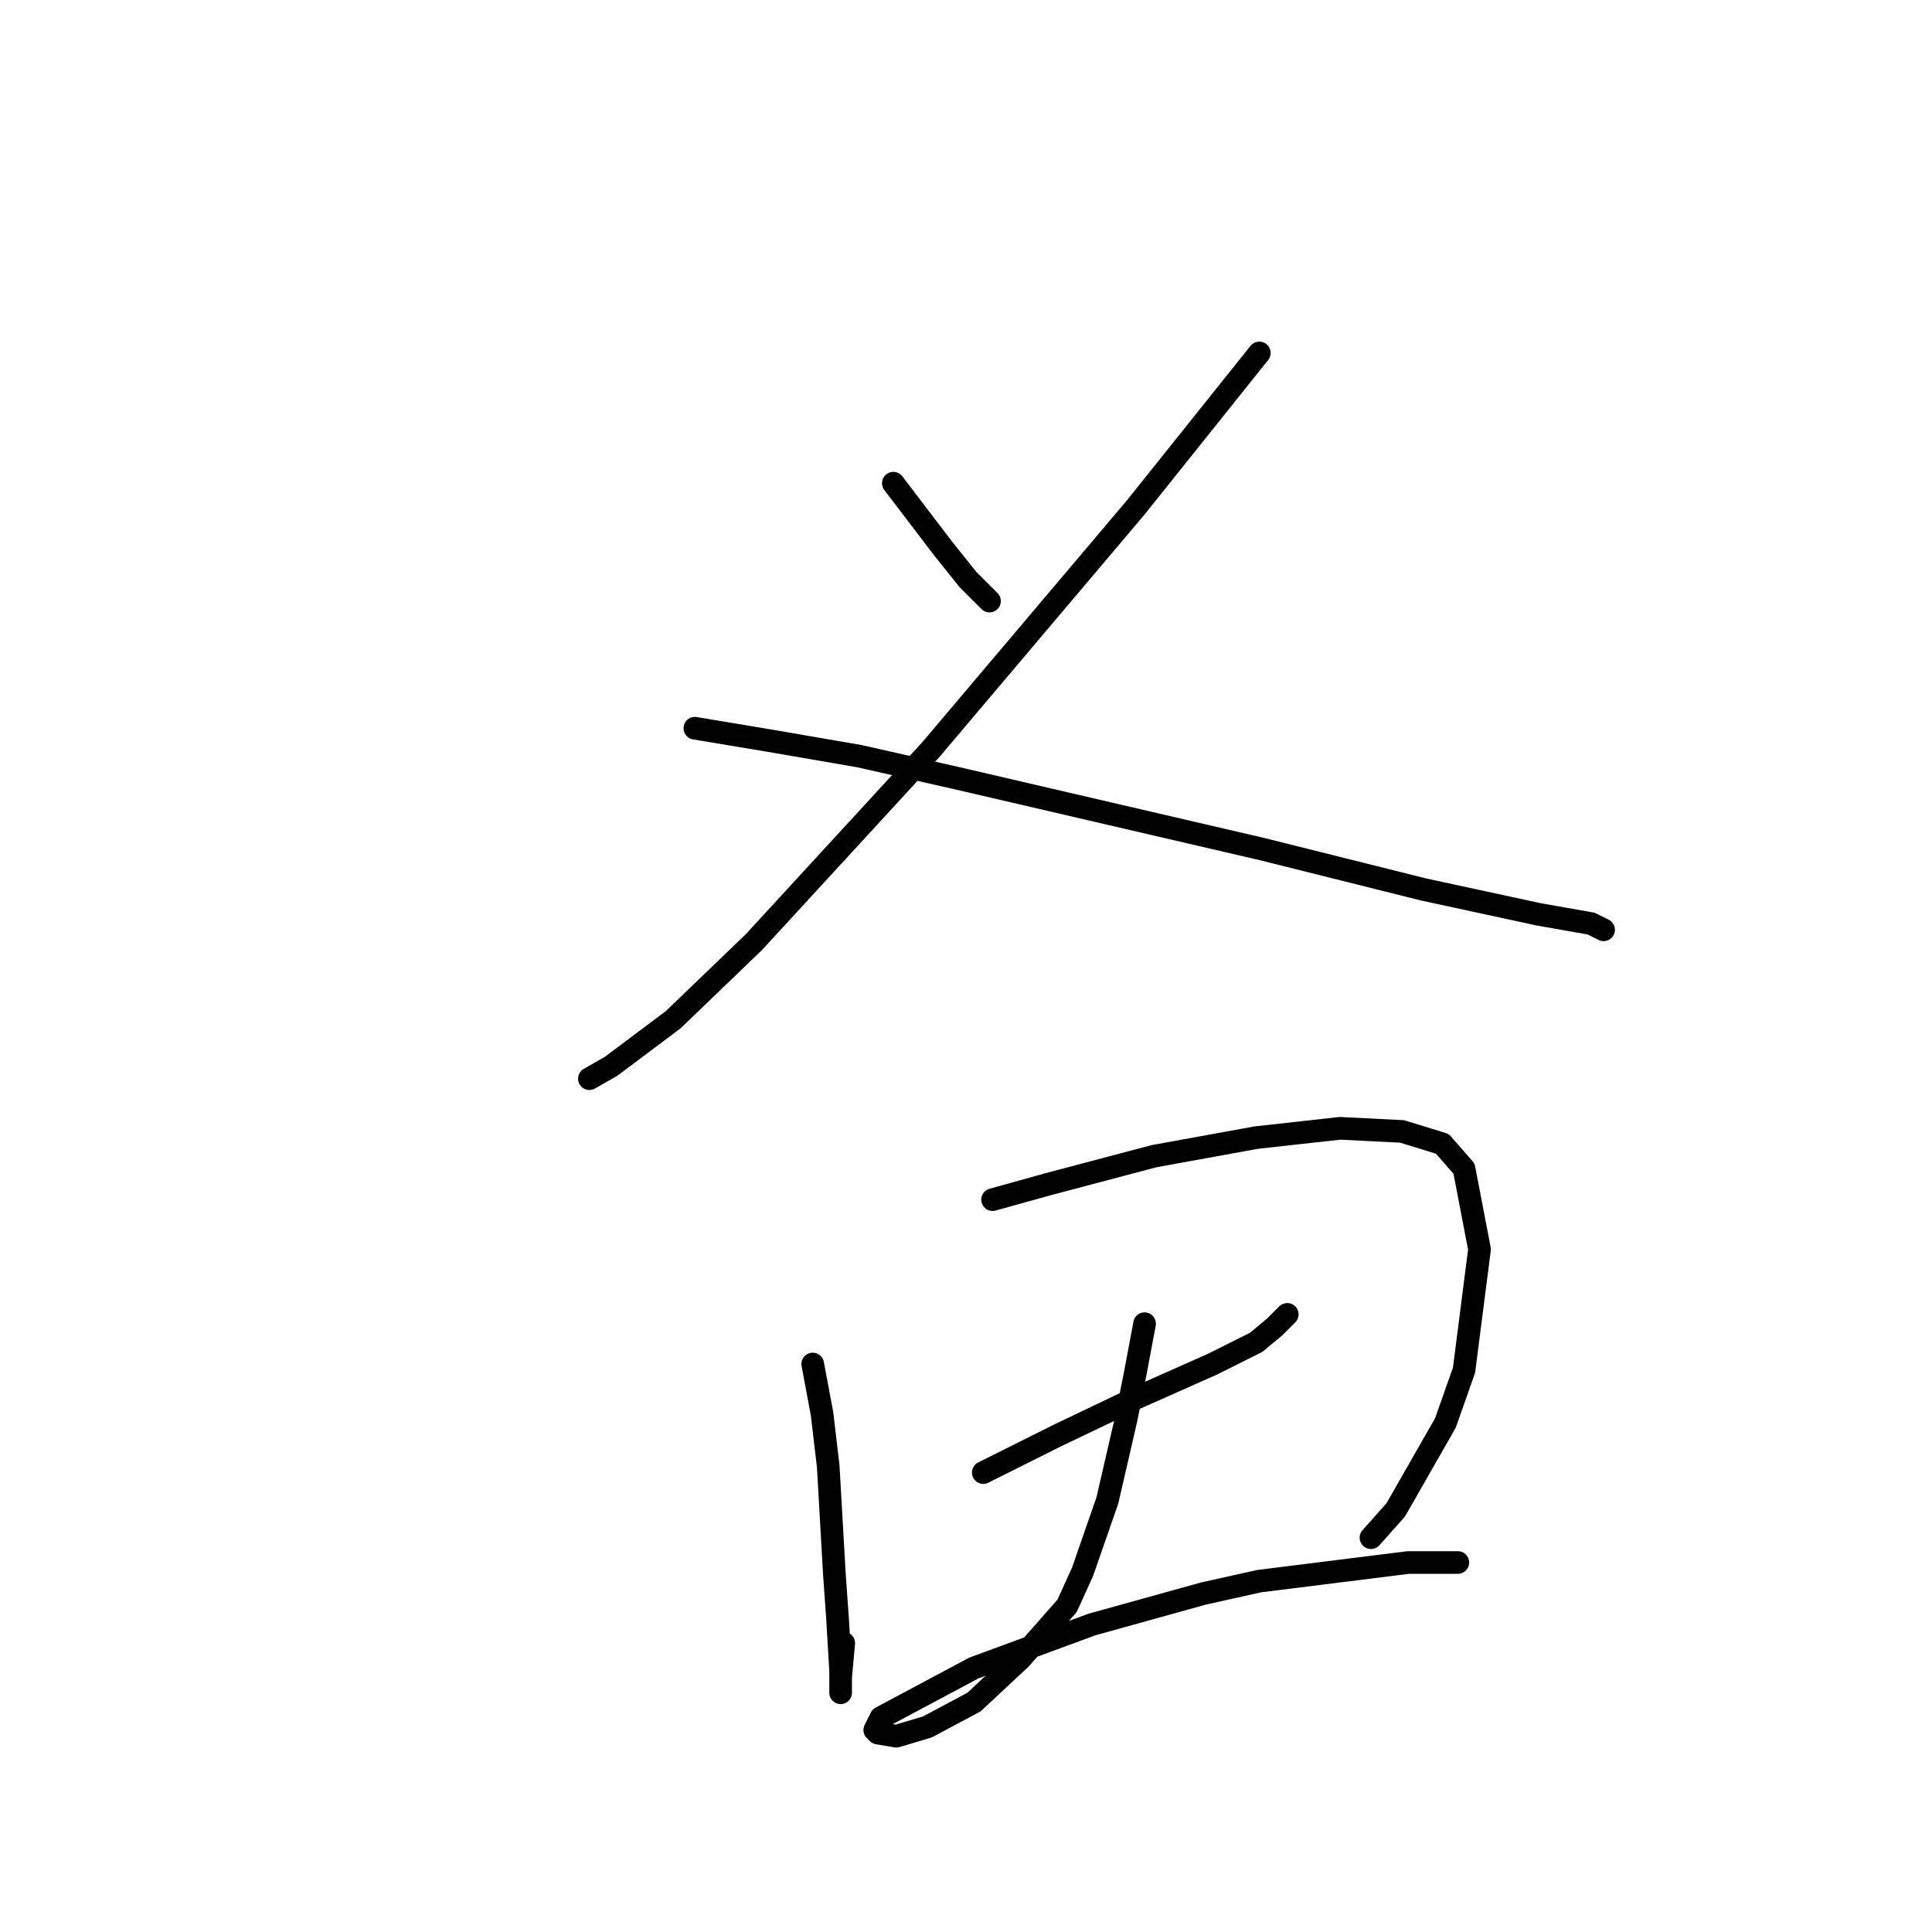 <?xml version="1.0" standalone="no"?>
    <svg width="256" height="256" xmlns="http://www.w3.org/2000/svg" version="1.1">
    <polyline stroke="black" stroke-width="3" stroke-linecap="round" fill="transparent" stroke-linejoin="round" points="118.374 64.027 124.95 72.657 128.237 76.767 131.114 79.644 131.114 79.644 " />
        <polyline stroke="black" stroke-width="3" stroke-linecap="round" fill="transparent" stroke-linejoin="round" points="166.867 46.767 150.429 67.315 141.388 78 123.306 99.37 99.881 124.849 89.196 135.123 80.977 141.287 78.1 142.931 78.1 142.931 " />
        <polyline stroke="black" stroke-width="3" stroke-linecap="round" fill="transparent" stroke-linejoin="round" points="92.073 96.493 101.936 98.137 113.854 100.192 126.593 103.068 167.278 112.52 188.648 117.863 203.854 121.15 210.84 122.383 212.484 123.205 212.484 123.205 " />
        <polyline stroke="black" stroke-width="3" stroke-linecap="round" fill="transparent" stroke-linejoin="round" points="107.689 180.739 108.922 187.315 109.744 194.301 110.566 208.685 110.977 214.438 111.388 221.424 111.388 224.301 111.388 223.89 111.388 222.246 111.799 217.726 111.799 217.726 " />
        <polyline stroke="black" stroke-width="3" stroke-linecap="round" fill="transparent" stroke-linejoin="round" points="131.525 158.959 138.922 156.904 152.895 153.205 166.456 150.739 177.552 149.507 185.771 149.918 191.114 151.561 193.991 154.849 196.045 165.534 193.991 181.561 191.525 188.548 184.949 200.055 181.662 203.753 181.662 203.753 " />
        <polyline stroke="black" stroke-width="3" stroke-linecap="round" fill="transparent" stroke-linejoin="round" points="130.292 195.123 140.155 190.191 149.607 185.671 160.703 180.739 166.456 177.863 168.922 175.808 170.566 174.164 170.566 174.164 " />
        <polyline stroke="black" stroke-width="3" stroke-linecap="round" fill="transparent" stroke-linejoin="round" points="151.662 175.397 150.429 181.972 149.196 188.137 146.73 198.822 143.443 208.274 141.388 212.794 135.223 219.781 129.059 225.534 122.895 228.822 118.785 230.054 116.319 229.643 115.908 229.233 116.73 227.589 129.059 221.013 144.676 215.26 159.47 211.15 166.867 209.507 186.593 207.041 193.169 207.041 193.169 207.041 " />
        </svg>